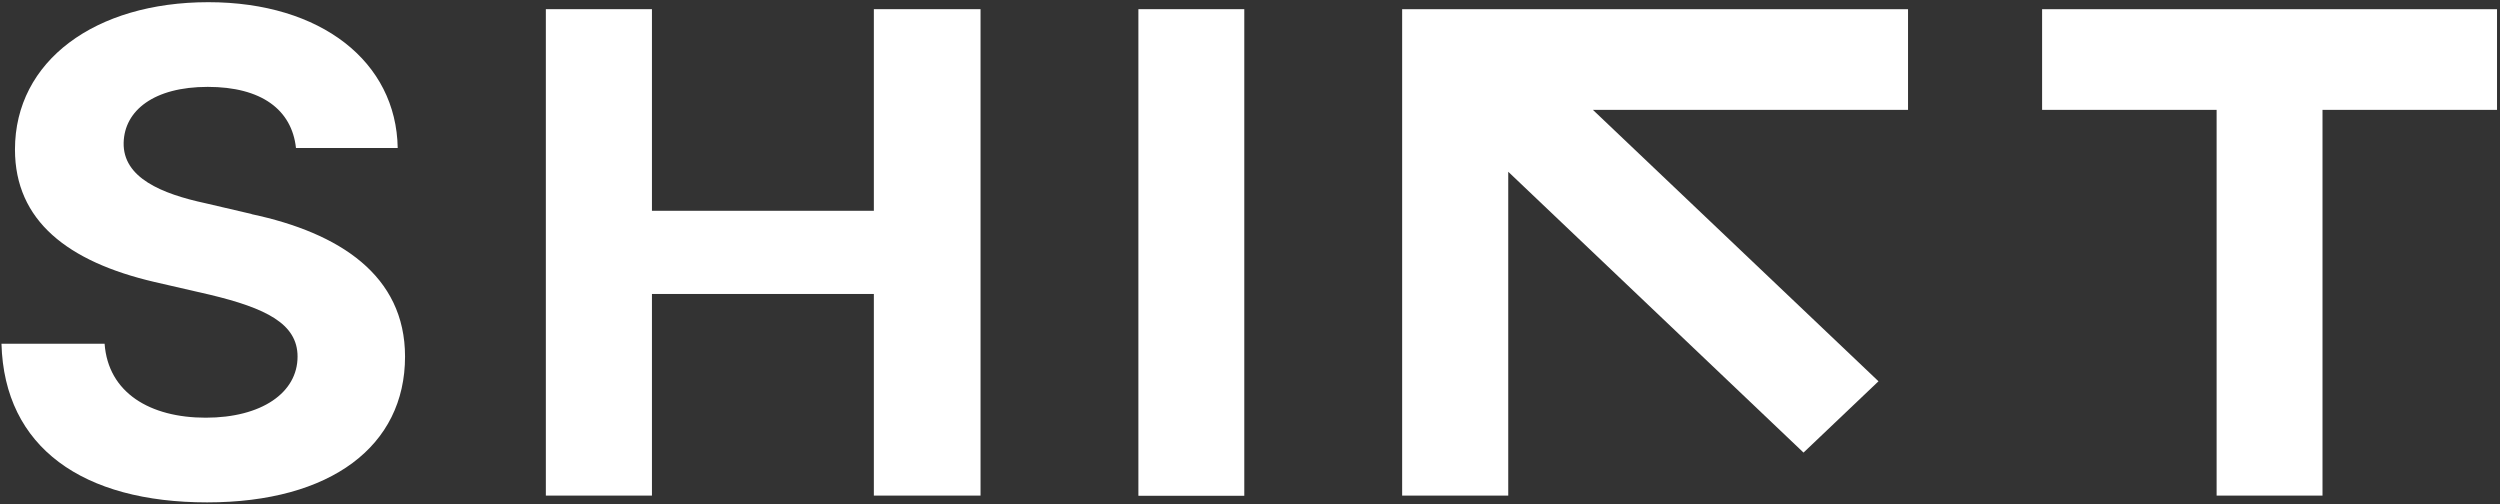 <svg width="560" height="113" viewBox="0 0 560 113" fill="none" xmlns="http://www.w3.org/2000/svg">
<rect x="0" y="0" width="560" height="113" fill="#333333" stroke="none"/>
<g clip-path="url(#clip0_5073_4206)">
<path d="M56.347 47.936L46.042 45.528C36.225 43.415 27.518 39.824 27.696 31.966C27.873 24.742 34.492 19.461 46.53 19.461C58.569 19.461 65.365 24.573 66.298 33.149H89.086C88.775 13.884 71.984 0.491 46.664 0.491C21.343 0.491 3.353 13.63 3.353 33.487C3.353 49.457 15.213 58.625 34.537 63.145L47.019 66.018C59.502 69.018 66.653 72.482 66.653 79.876C66.653 87.987 58.569 93.564 46.086 93.564C33.604 93.564 24.231 87.987 23.431 77.003H0.332C0.954 100.324 18.678 112.533 46.397 112.533C74.116 112.533 90.73 99.901 90.73 79.876C90.73 61.667 76.026 52.161 56.392 47.978L56.347 47.936Z" fill="white"/>
<path d="M195.743 47.217H146.035V2.054H122.27V111.012H146.035V65.849H195.743V111.012H219.641V2.054H195.743V47.217Z" fill="white"/>
<path d="M278.721 2.054H255V111.054H278.721V2.054Z" fill="white"/>
<path d="M520.242 2.054H496.521H457.43V24.614H496.521V111.012H520.242V24.614H559.333V2.054H520.242Z" fill="white"/>
<path d="M314.08 2.054V24.614V111.012H337.846V38.472L403.989 101.379L420.781 85.409L356.814 24.614H427.399V2.054H337.846H314.08Z" fill="white"/>
</g>
<defs>
<clipPath id="clip0_5073_4206">
<rect width="559" height="112" fill="white" transform="translate(0.332 0.533)"/>
</clipPath>
</defs>
</svg>
